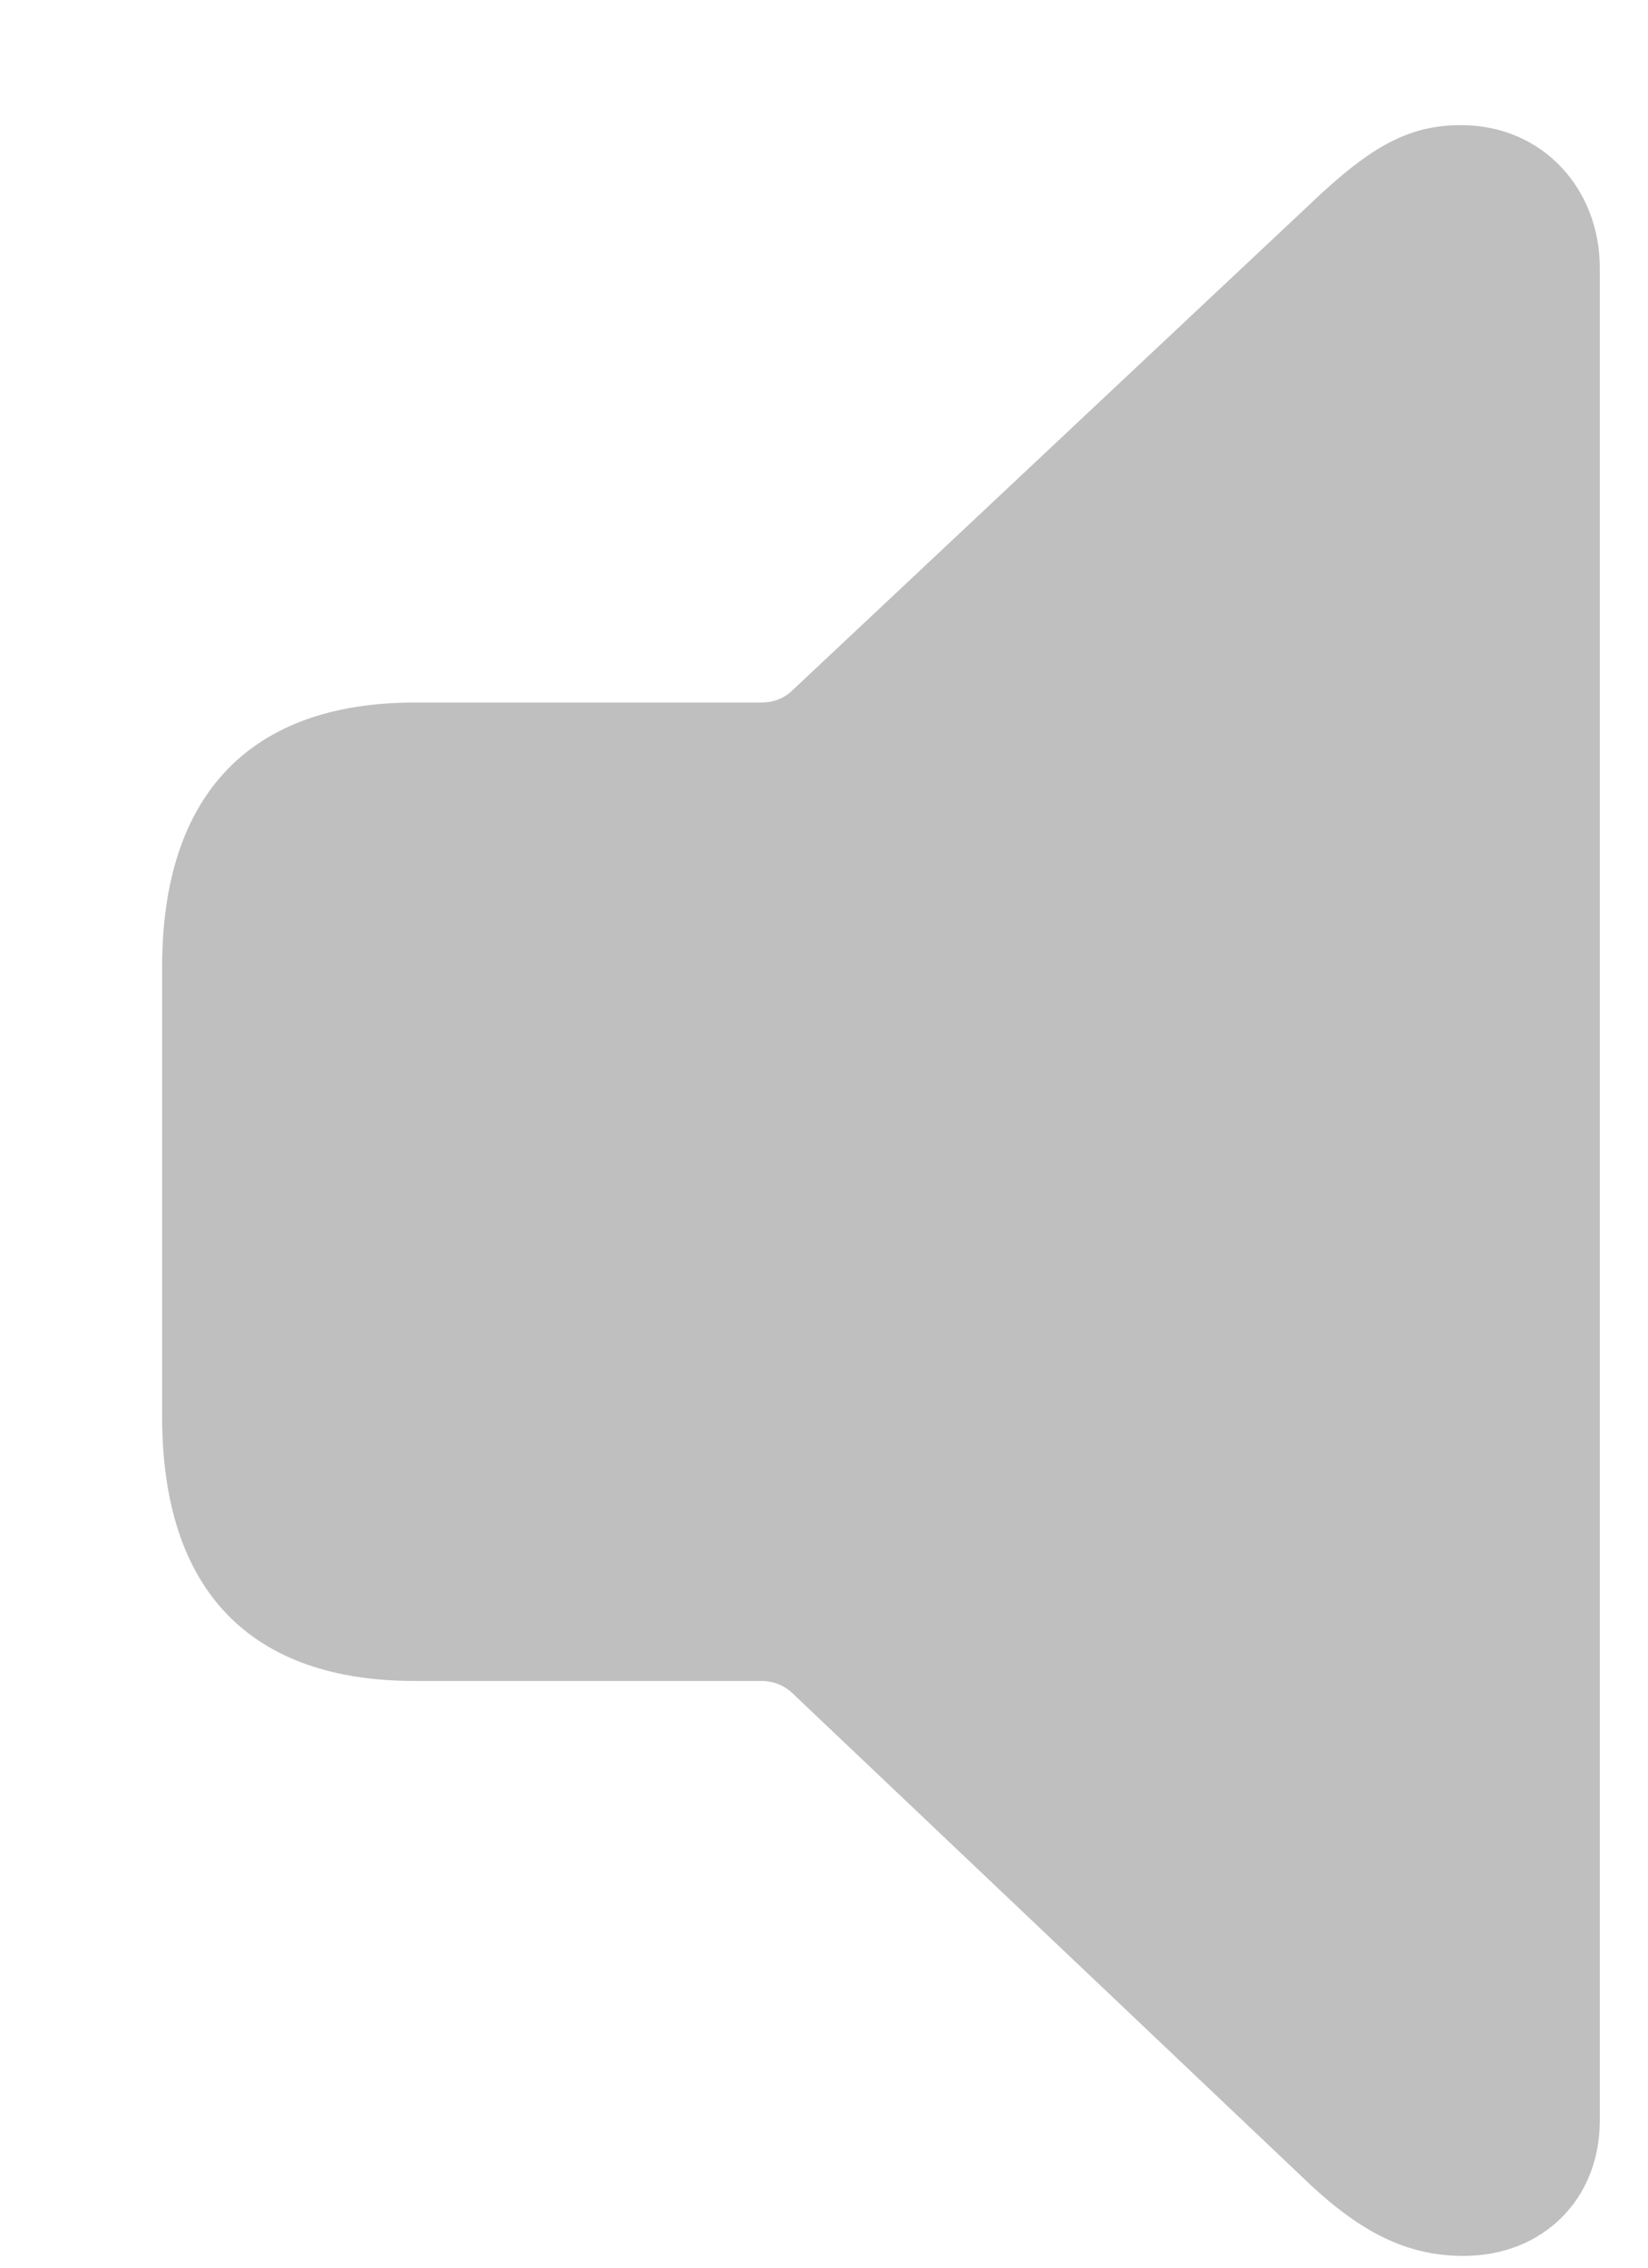 <svg width="8" height="11" viewBox="0 0 8 11" fill="none" xmlns="http://www.w3.org/2000/svg">
<path d="M7.104 10.943C7.49 10.943 7.766 10.668 7.766 10.287V1.299C7.766 0.918 7.49 0.607 7.092 0.607C6.822 0.607 6.635 0.725 6.336 1.012L3.84 3.355C3.799 3.391 3.752 3.408 3.693 3.408H2.012C1.221 3.408 0.787 3.848 0.787 4.691V6.871C0.787 7.721 1.221 8.154 2.012 8.154H3.693C3.752 8.154 3.799 8.172 3.84 8.207L6.336 10.574C6.605 10.832 6.834 10.943 7.104 10.943Z" fill="#BFBFBF"/>
</svg>
